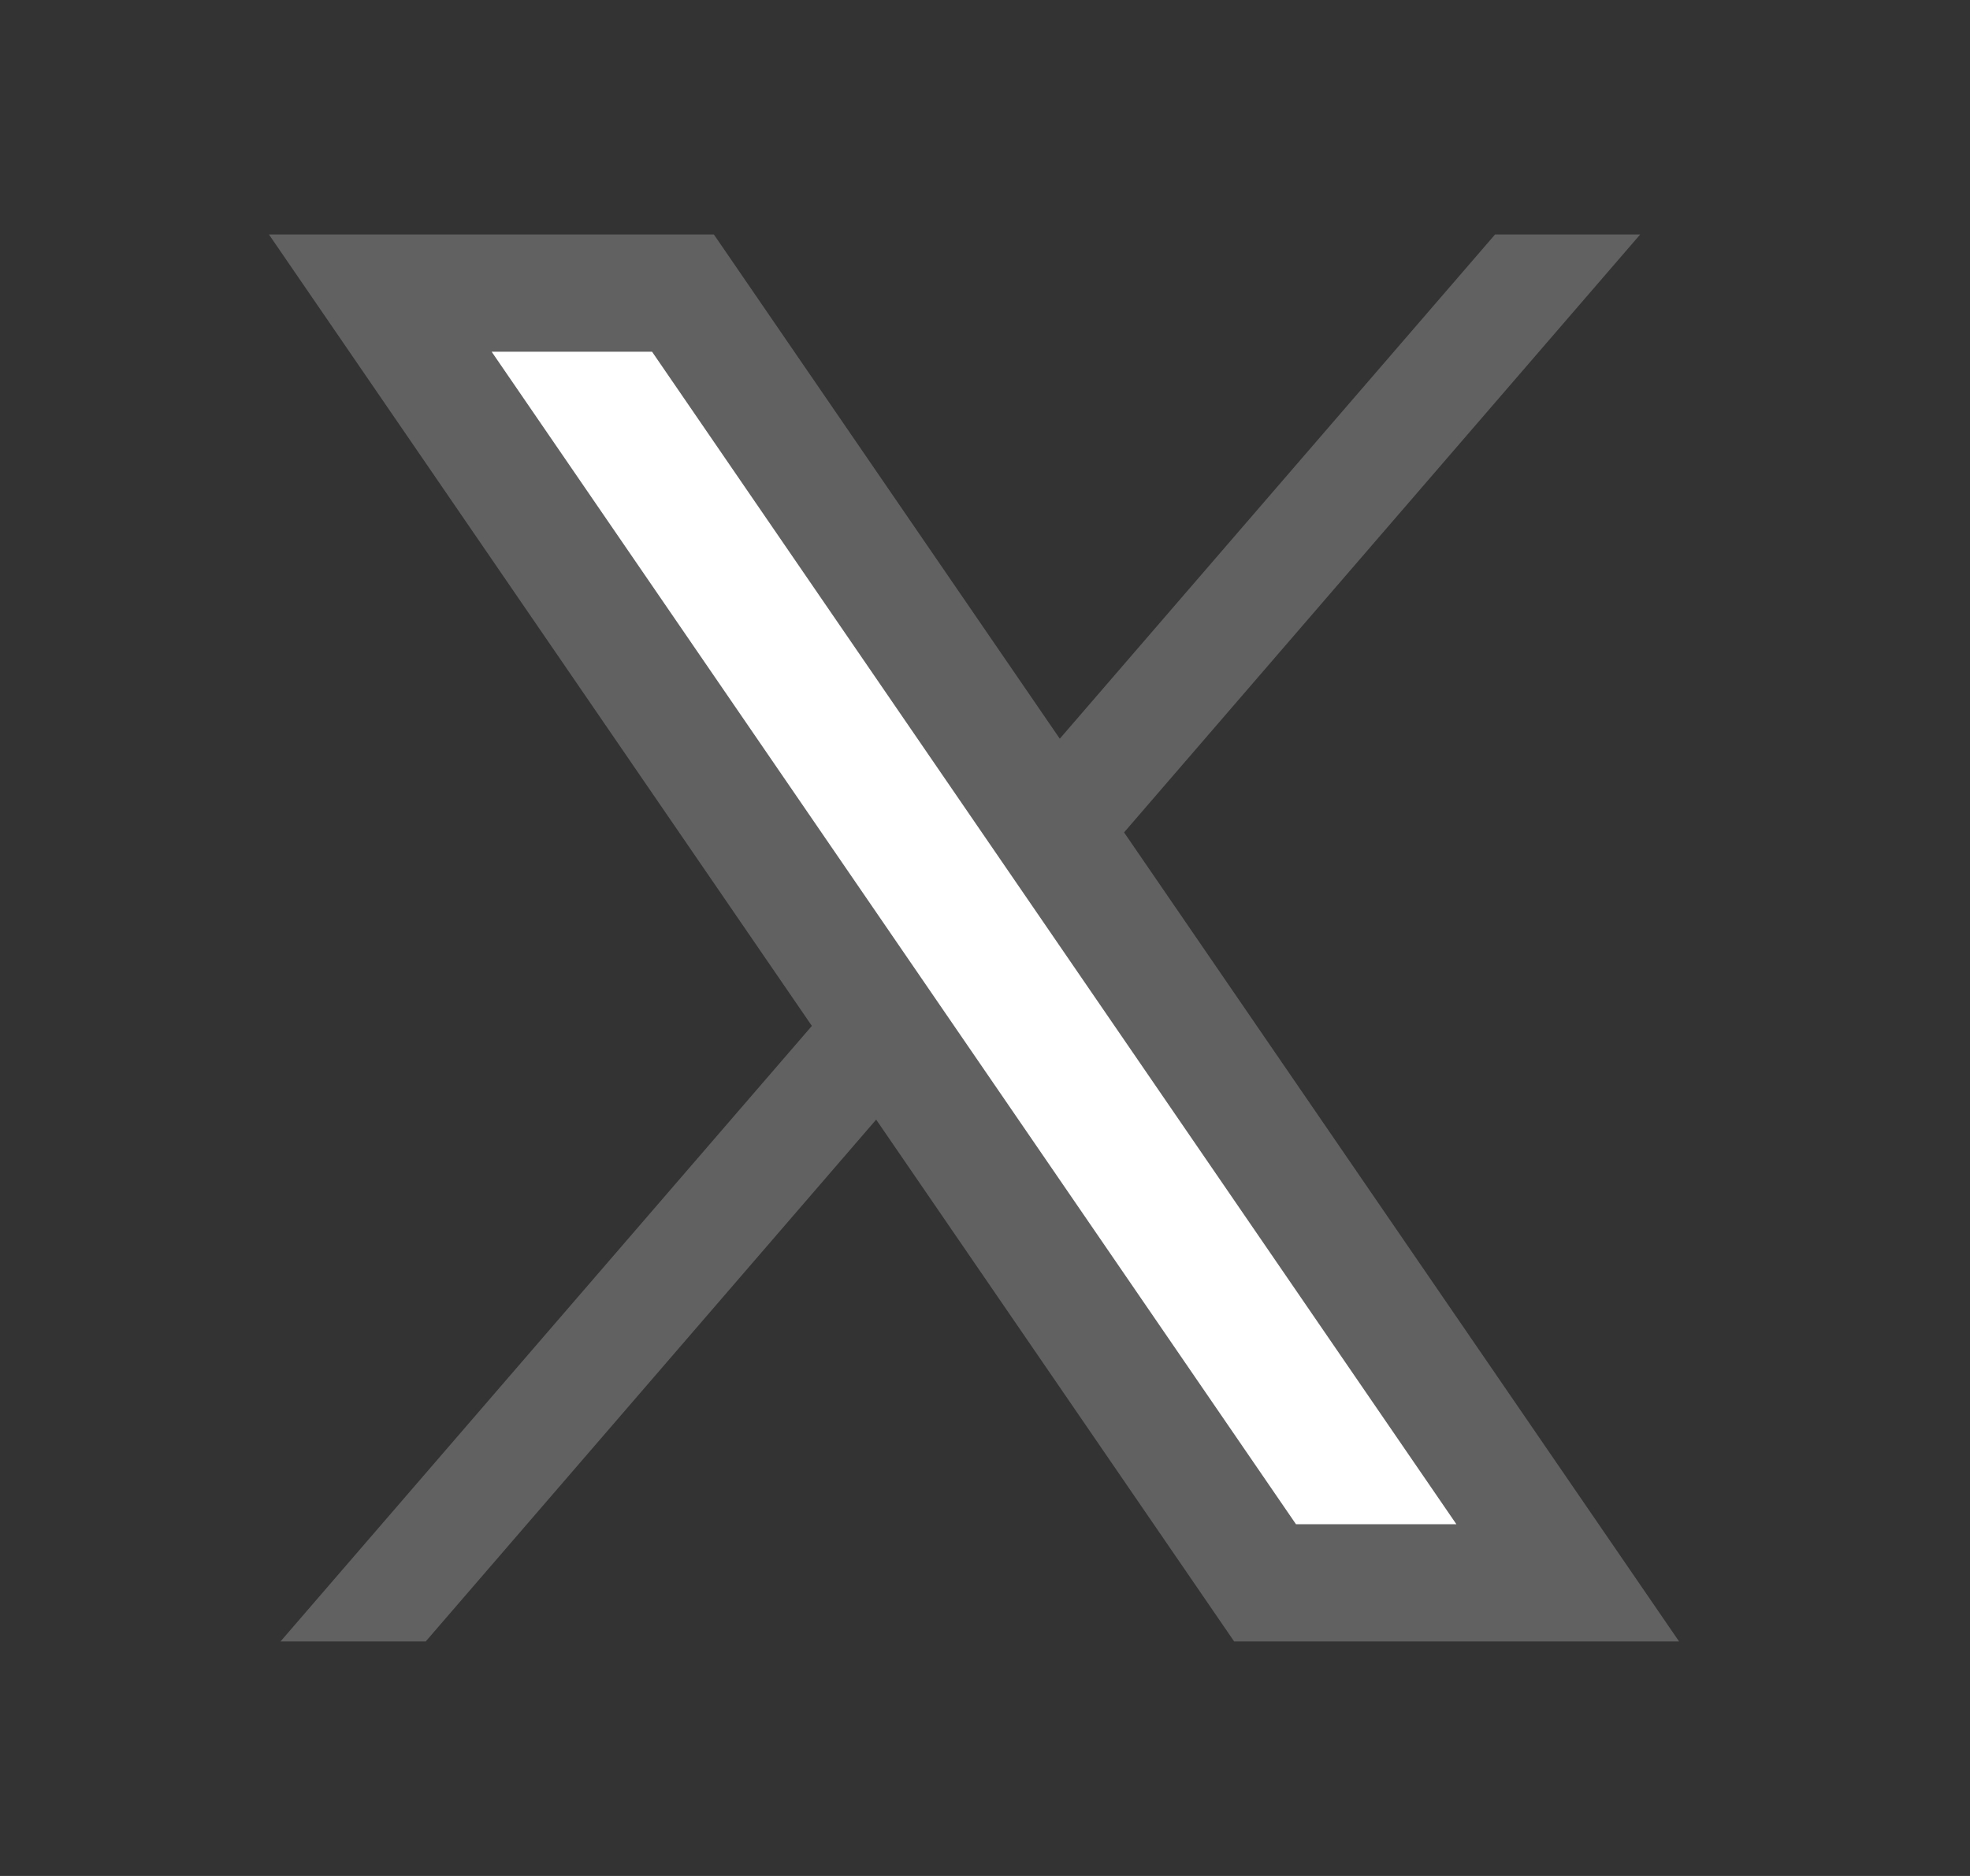 <svg width="21" height="20" viewBox="0 0 21 20" fill="none" xmlns="http://www.w3.org/2000/svg">
<rect x="0" y="0" width="21" height="20" fill="#333333" stroke="none"/>
<path d="M17.484 2.5L4.538 17.5H2.99L15.937 2.5H17.484Z" fill="#616161"/>
<path fill-rule="evenodd" clip-rule="evenodd" d="M13.378 17.083L3.66 2.917H7.392L17.11 17.083H13.378Z" fill="white"/>
<path d="M6.951 3.75L15.525 16.25H13.815L5.241 3.75H6.951ZM7.61 2.5H2.867L13.156 17.5H17.899L7.61 2.5Z" fill="#616161"/>
</svg>

